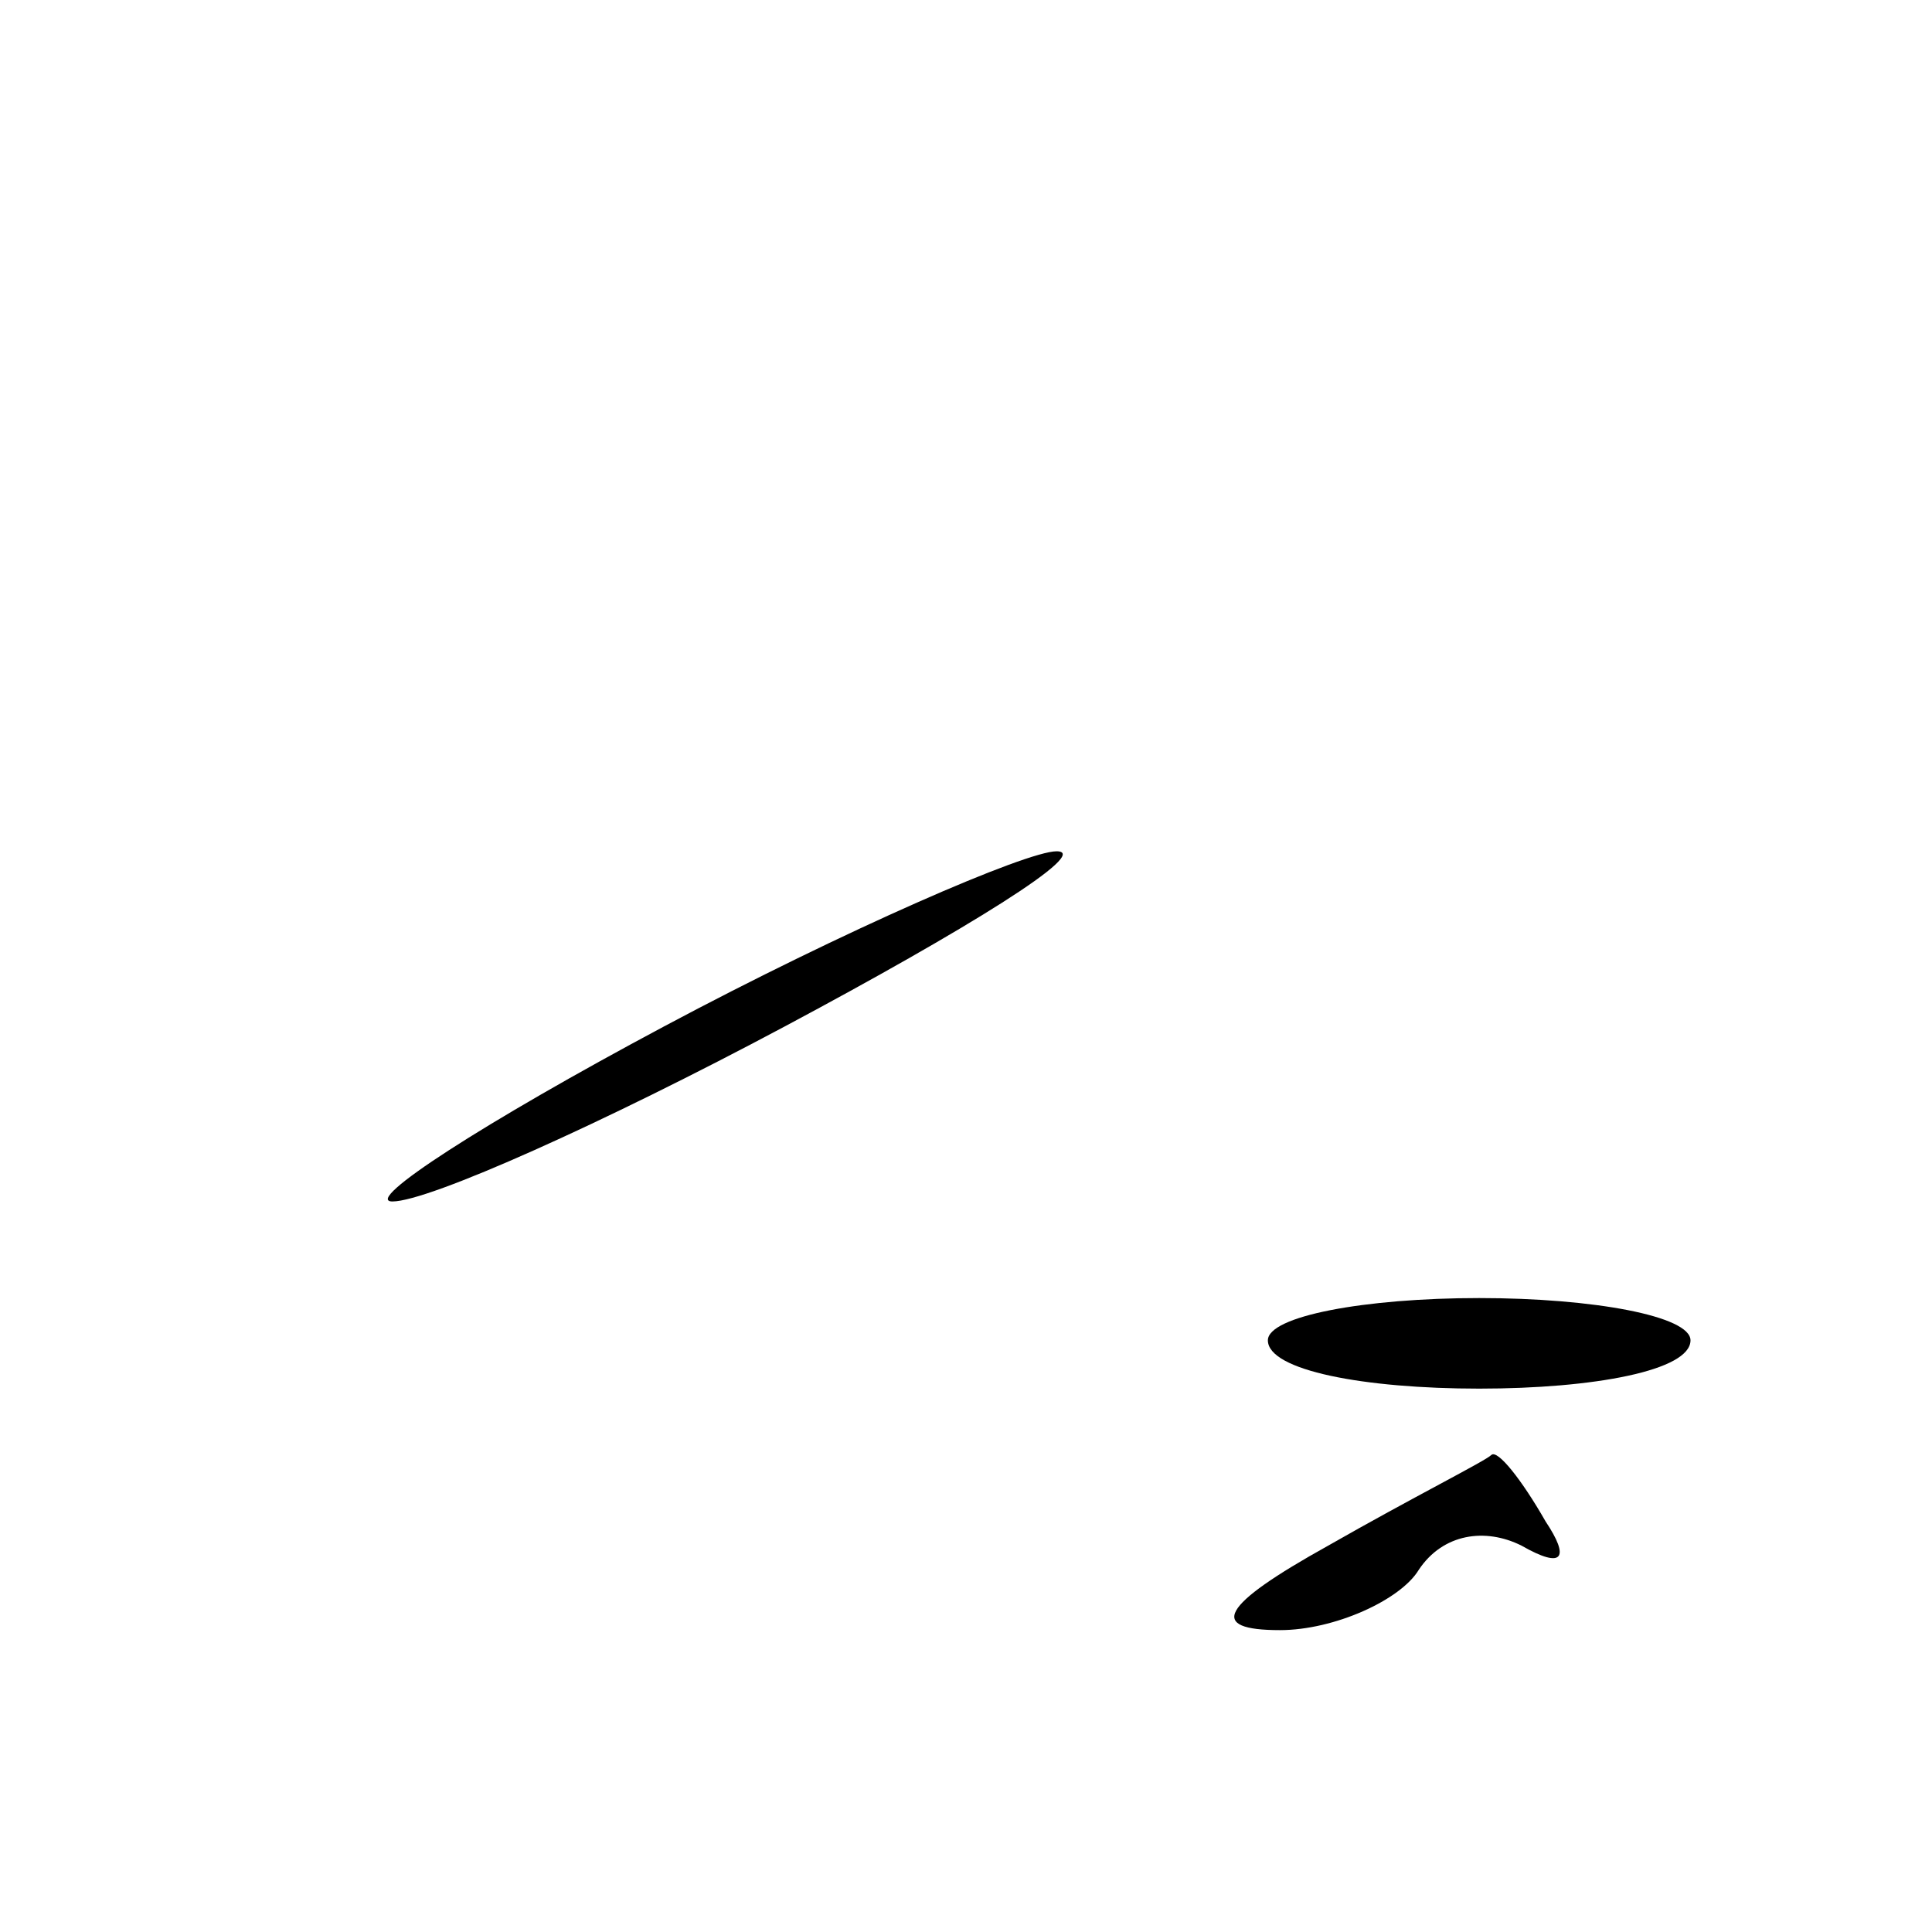 <?xml version="1.0" standalone="no"?>
<!DOCTYPE svg PUBLIC "-//W3C//DTD SVG 20010904//EN"
 "http://www.w3.org/TR/2001/REC-SVG-20010904/DTD/svg10.dtd">
<svg version="1.0" xmlns="http://www.w3.org/2000/svg"
 width="32pt" height="32pt" viewBox="0 0 32 32"
 preserveAspectRatio="xMidYMid meet">
<g transform="translate(0,32) scale(0.1,-0.1)"
fill="#000000" stroke="none">
<path fill="#000000" stroke="none" d="M110 150 c-30 -16 -50 -29 -45 -29 6 0
35 13 65 29 30 16 51 29 45 29 -5 0 -35 -13 -65 -29z"/>
<path fill="#000000" stroke="none" d="M210 98 c0 -5 16 -8 35 -8 19 0 35 3
35 8 0 4 -16 7 -35 7 -19 0 -35 -3 -35 -7z"/>
<path fill="#000000" stroke="none" d="M220 64 c-18 -10 -20 -14 -8 -14 9 0
20 5 23 10 4 6 11 7 17 4 7 -4 8 -2 4 4 -4 7 -8 12 -9 11 -1 -1 -13 -7 -27
-15z"/>
</g>
</svg>
